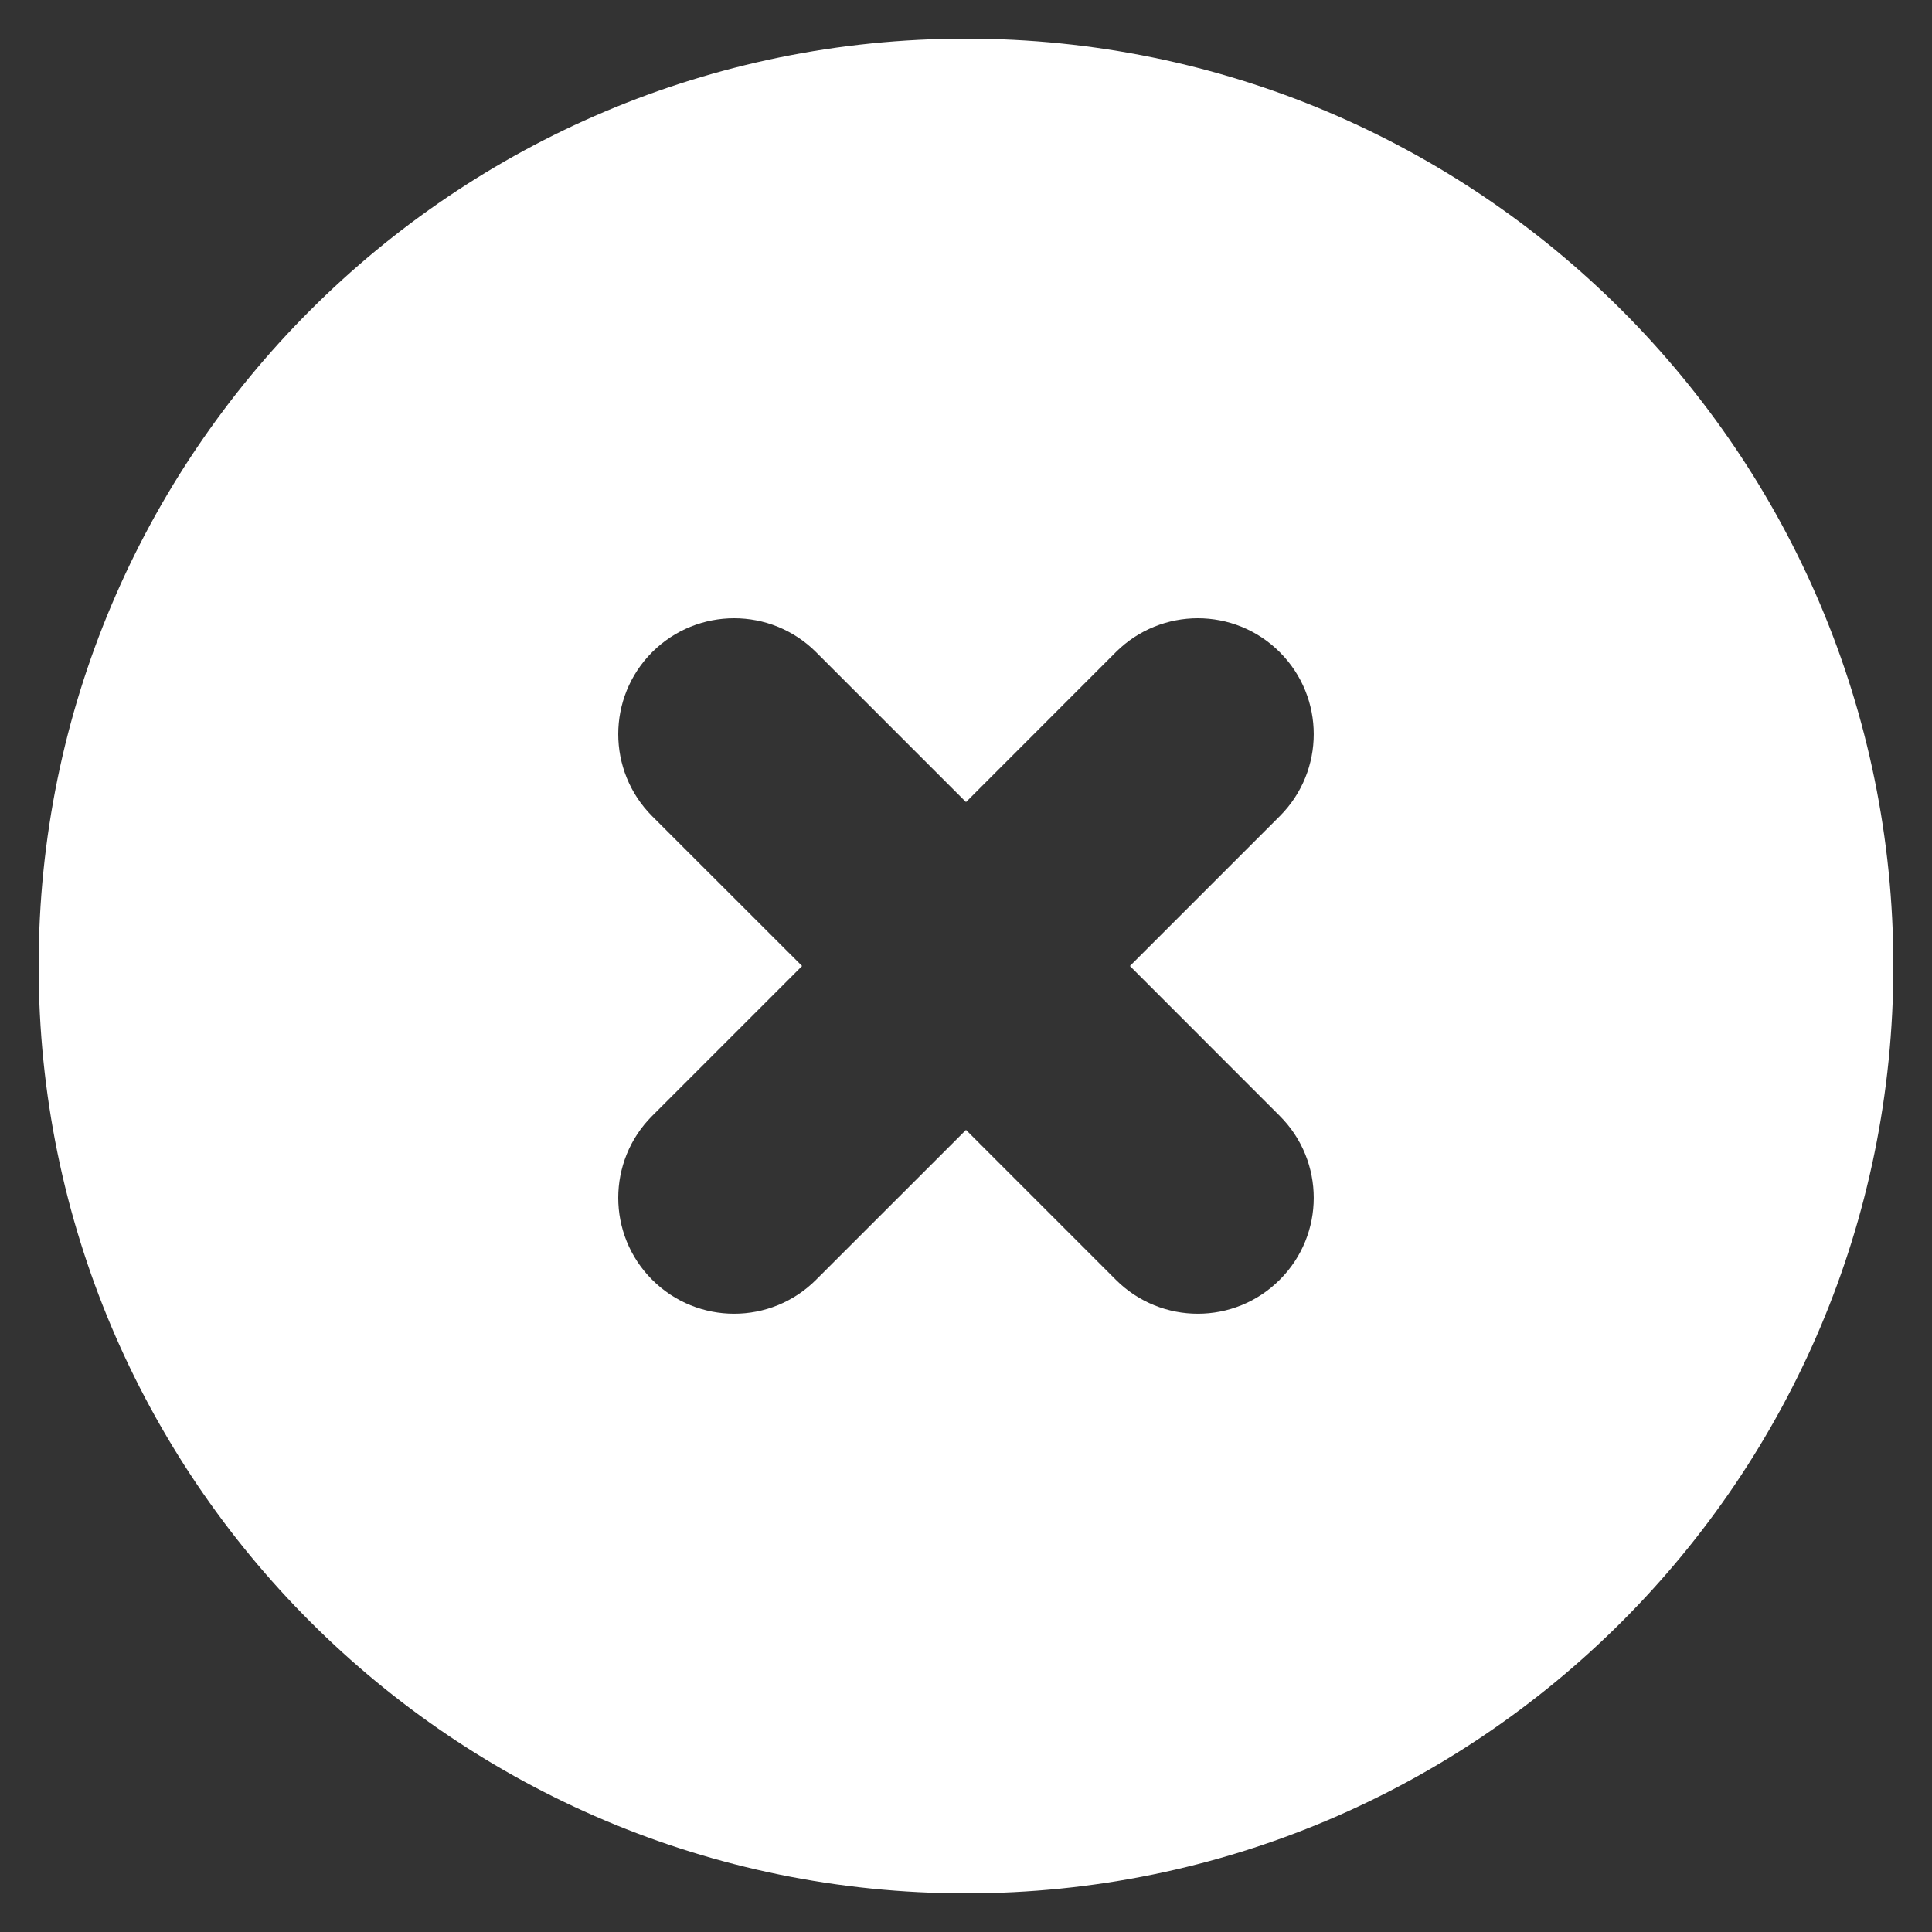 <svg width="20" height="20" viewBox="0 0 20 20" fill="none" xmlns="http://www.w3.org/2000/svg">
<rect x="0" y="0" width="20" height="20" fill="#333333" stroke="none"/>
<path fill-rule="evenodd" clip-rule="evenodd" d="M10 19.6C15.302 19.6 19.6 15.302 19.6 10C19.6 4.698 15.302 0.4 10 0.4C4.698 0.4 0.4 4.698 0.4 10C0.4 15.302 4.698 19.6 10 19.6ZM8.448 6.751C7.98 6.283 7.22 6.283 6.751 6.751C6.283 7.22 6.283 7.98 6.751 8.449L8.303 10L6.751 11.552C6.283 12.02 6.283 12.78 6.751 13.248C7.22 13.717 7.98 13.717 8.448 13.248L10 11.697L11.551 13.248C12.02 13.717 12.78 13.717 13.248 13.248C13.717 12.78 13.717 12.02 13.248 11.552L11.697 10L13.248 8.449C13.717 7.98 13.717 7.22 13.248 6.751C12.78 6.283 12.02 6.283 11.551 6.751L10 8.303L8.448 6.751Z" fill="white"/>
</svg>
